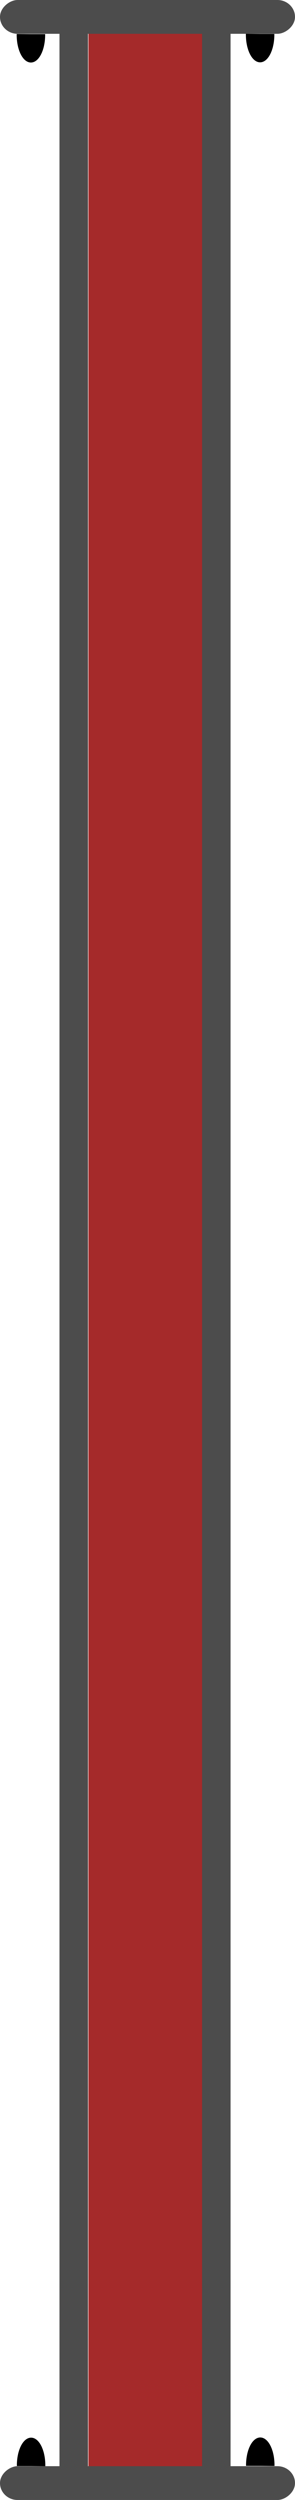 <?xml version="1.0" encoding="UTF-8" standalone="no"?>
<svg
   width="15.538"
   height="131.488"
   xml:lang="fr"
   viewBox="0 0 15.538 131.488"
   preserveAspectRatio="xMidYMid"
   version="1.1"
   id="svg1"
   sodipodi:docname="2d_tuyau_droit_128_repos_source.svg"
   inkscape:version="1.3 (0e150ed6c4, 2023-07-21)"
   xmlns:inkscape="http://www.inkscape.org/namespaces/inkscape"
   xmlns:sodipodi="http://sodipodi.sourceforge.net/DTD/sodipodi-0.dtd"
   xmlns="http://www.w3.org/2000/svg"
   xmlns:svg="http://www.w3.org/2000/svg">
  <defs
     id="defs1" />
  <sodipodi:namedview
     id="namedview1"
     pagecolor="#ffffff"
     bordercolor="#666666"
     borderopacity="1.0"
     inkscape:showpageshadow="2"
     inkscape:pageopacity="0.0"
     inkscape:pagecheckerboard="0"
     inkscape:deskcolor="#d1d1d1"
     inkscape:zoom="3.4115224"
     inkscape:cx="-0.4396864"
     inkscape:cy="119.44814"
     inkscape:window-width="1920"
     inkscape:window-height="1043"
     inkscape:window-x="0"
     inkscape:window-y="0"
     inkscape:window-maximized="1"
     inkscape:current-layer="svg1" />
  <!-- Intérieur du Tuyau en C8C8C8 -->
  <rect
     style="display:inline;fill:#a52a2a;fill-opacity:1;stroke-width:1.091;stroke-linejoin:round;paint-order:stroke fill markers"
     id="rect1"
     width="6"
     height="128"
     x="4.659"
     y="1.773" />
  <!-- Extérieur du Tuyau en NOIR -->
  <rect
     style="display:inline;fill:#4c4c4c;fill-opacity:1;stroke-width:0.545;stroke-linejoin:round;paint-order:stroke fill markers"
     id="rect1-5"
     width="1.5"
     height="128"
     x="3.133"
     y="1.773" />
  <!-- Extérieur du Tuyau en NOIR -->
  <rect
     style="display:inline;fill:#4c4c4c;fill-opacity:1;stroke-width:0.545;stroke-linejoin:round;paint-order:stroke fill markers"
     id="rect1-5-2"
     width="1.5"
     height="128"
     x="10.644"
     y="1.773" />
  <!-- Bulle 01 à l'Intérieur du Tuyau en BLEU -->
  <!-- Bulle 02 à l'Intérieur du Tuyau en VERT -->
  <!-- Petite Bulle 03 à l'Intérieur du Tuyau en ROUGE -->
  <!-- Petite Bulle 04 à l'Intérieur du Tuyau en JAUNE -->
  <!-- Bride du Tuyau et ses Boulons en GRIS -->
  <rect
     style="display:inline;fill:#4c4c4c;fill-opacity:1;stroke-width:0.188;stroke-linejoin:round;paint-order:stroke fill markers"
     id="rect1-5-2-5"
     width="1.778"
     height="15.538"
     x="0"
     y="-15.538"
     transform="rotate(90)"
     ry="0.926"
     rx="0.926" />
  <path
     style="fill:#000000;fill-opacity:1;stroke:#000000;stroke-width:0.071;stroke-opacity:1;paint-order:stroke fill markers"
     id="path3"
     sodipodi:type="arc"
     sodipodi:cx="1.6286817"
     sodipodi:cy="1.831033"
     sodipodi:rx="0.71441561"
     sodipodi:ry="1.4215361"
     sodipodi:start="0"
     sodipodi:end="3.1463993"
     sodipodi:arc-type="slice"
     d="M 2.343,1.831 A 0.714,1.422 0 0 1 1.985,3.063 0.714,1.422 0 0 1 1.269,3.06 0.714,1.422 0 0 1 0.914,1.824 l 0.714,0.007 z" />
  <path
     style="fill:#000000;fill-opacity:1;stroke:#000000;stroke-width:0.071;stroke-opacity:1;paint-order:stroke fill markers"
     id="path3-2"
     sodipodi:type="arc"
     sodipodi:cx="13.700308"
     sodipodi:cy="1.8210535"
     sodipodi:rx="0.71441561"
     sodipodi:ry="1.4215361"
     sodipodi:start="0"
     sodipodi:end="3.1463993"
     sodipodi:arc-type="slice"
     d="M 14.415,1.821 A 0.714,1.422 0 0 1 14.057,3.053 0.714,1.422 0 0 1 13.341,3.05 0.714,1.422 0 0 1 12.986,1.814 l 0.714,0.007 z" />
  <rect
     style="display:inline;fill:#4c4c4c;fill-opacity:1;stroke-width:0.188;stroke-linejoin:round;paint-order:stroke fill markers"
     id="rect1-5-2-5-5"
     width="1.778"
     height="15.538"
     x="-131.488"
     y="0"
     transform="rotate(-90)"
     ry="0.926"
     rx="0.926" />
  <path
     style="display:inline;fill:#000000;fill-opacity:1;stroke:#000000;stroke-width:0.071;stroke-opacity:1;paint-order:stroke fill markers"
     id="path3-3"
     sodipodi:type="arc"
     sodipodi:cx="-13.709723"
     sodipodi:cy="-129.65701"
     sodipodi:rx="0.71441561"
     sodipodi:ry="1.4215361"
     sodipodi:start="0"
     sodipodi:end="3.1463993"
     sodipodi:arc-type="slice"
     d="m -12.995,-129.657 a 0.714,1.422 0 0 1 -0.358,1.232 0.714,1.422 0 0 1 -0.715,-0.003 0.714,1.422 0 0 1 -0.355,-1.236 l 0.714,0.007 z"
     transform="scale(-1)" />
  <path
     style="display:inline;fill:#000000;fill-opacity:1;stroke:#000000;stroke-width:0.071;stroke-opacity:1;paint-order:stroke fill markers"
     id="path3-2-5"
     sodipodi:type="arc"
     sodipodi:cx="-1.6380966"
     sodipodi:cy="-129.66699"
     sodipodi:rx="0.71441561"
     sodipodi:ry="1.4215361"
     sodipodi:start="0"
     sodipodi:end="3.1463993"
     sodipodi:arc-type="slice"
     d="m -0.924,-129.667 a 0.714,1.422 0 0 1 -0.358,1.232 0.714,1.422 0 0 1 -0.715,-0.003 0.714,1.422 0 0 1 -0.355,-1.236 l 0.714,0.007 z"
     transform="scale(-1)" />
</svg>
